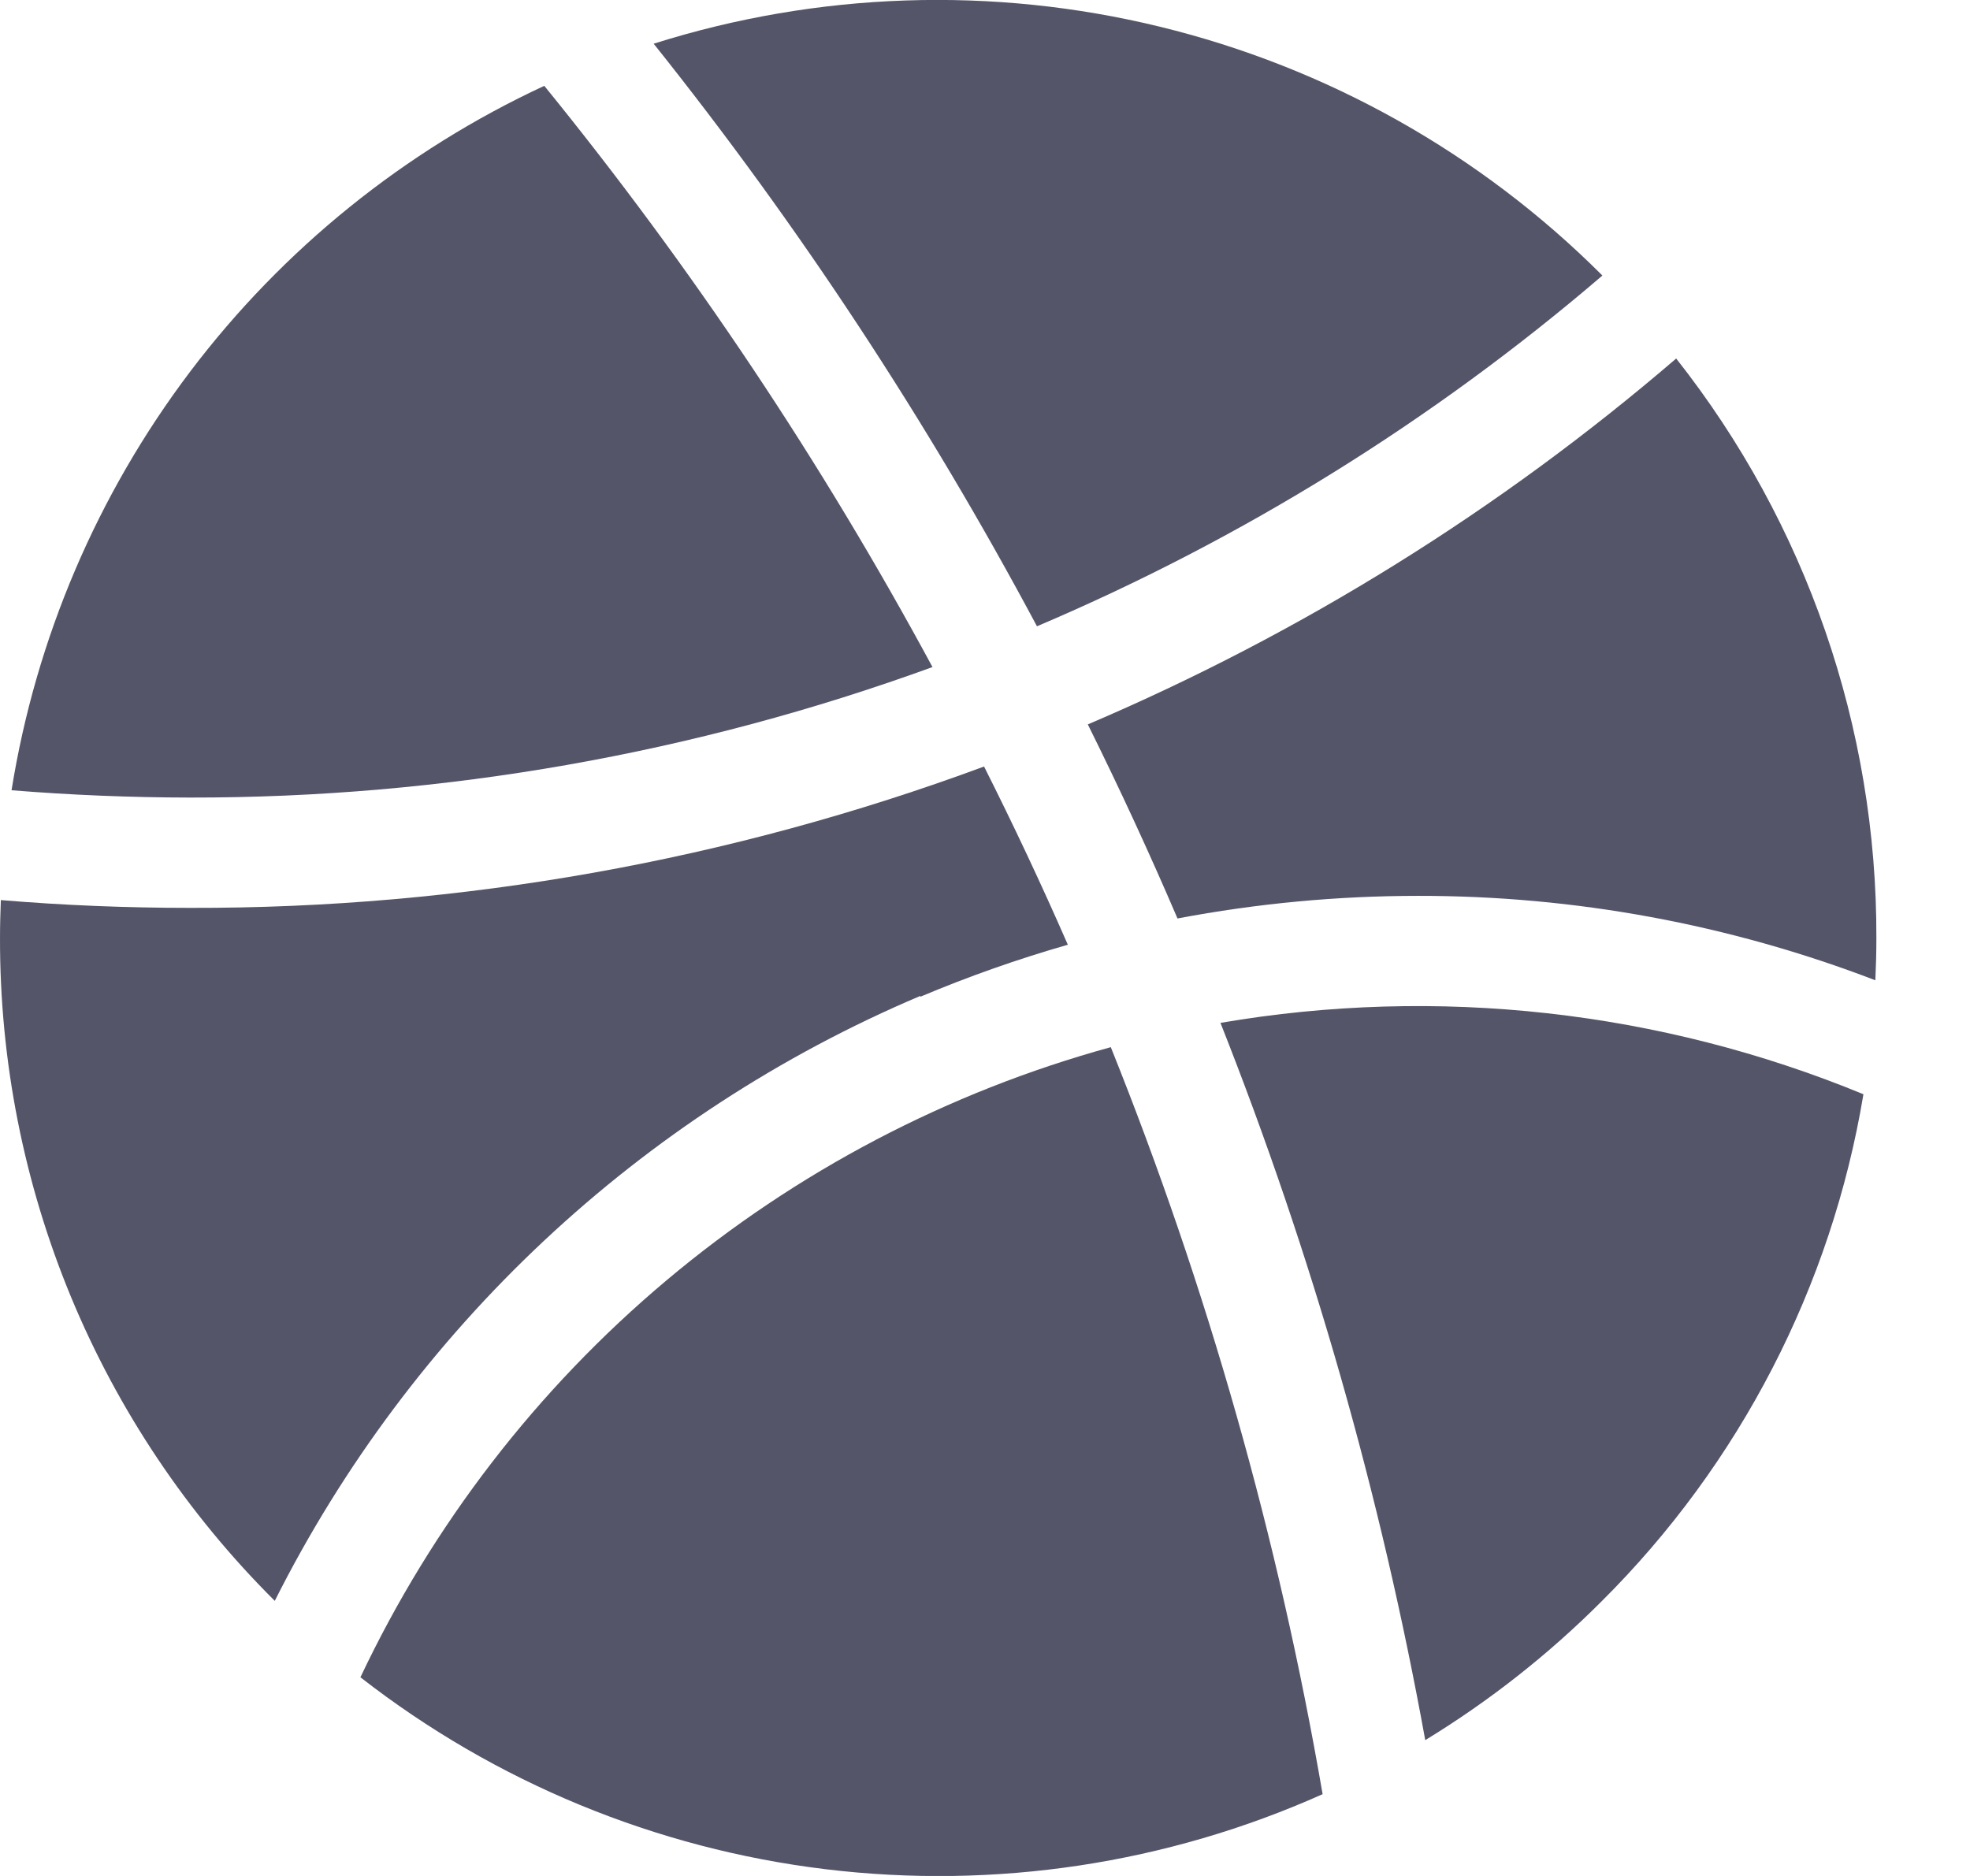 <svg width="21" height="20" viewBox="0 0 21 20" fill="none" xmlns="http://www.w3.org/2000/svg">
<path d="M13.01 10.905C13.988 13.376 14.719 15.938 15.193 18.552C15.876 18.135 16.507 17.639 17.073 17.072C18.546 15.607 19.523 13.716 19.864 11.666C17.697 10.773 15.321 10.509 13.01 10.905Z" fill="#545569"/>
<path d="M17.081 2.938L17.073 2.929C15.775 1.634 14.147 0.719 12.365 0.285C10.583 -0.15 8.717 -0.087 6.968 0.466C8.518 2.407 9.885 4.486 11.054 6.677C13.243 5.747 15.275 4.486 17.081 2.938Z" fill="#545569"/>
<path d="M17.867 3.823C15.989 5.436 13.874 6.752 11.596 7.723C11.933 8.402 12.252 9.092 12.552 9.792C13.398 9.632 14.256 9.551 15.117 9.551C16.783 9.549 18.436 9.854 19.991 10.451C19.998 10.301 20.002 10.151 20.002 9.999C20.008 7.758 19.256 5.58 17.867 3.821V3.823Z" fill="#545569"/>
<path d="M3.845 17.884C5.28 19.002 6.993 19.709 8.8 19.928C10.606 20.147 12.438 19.871 14.099 19.128C13.629 16.401 12.872 13.732 11.841 11.164C10.102 11.642 8.487 12.489 7.106 13.649C5.725 14.809 4.612 16.254 3.841 17.884H3.845Z" fill="#545569"/>
<path d="M9.812 10.626C10.324 10.41 10.849 10.225 11.383 10.072C11.102 9.429 10.804 8.796 10.49 8.172C7.782 9.175 4.917 9.686 2.029 9.679C1.351 9.679 0.678 9.652 0.009 9.596C0.004 9.73 9.71966e-05 9.865 9.71966e-05 9.996C-0.003 11.31 0.254 12.611 0.756 13.825C1.259 15.039 1.998 16.141 2.929 17.067C4.386 14.17 6.824 11.884 9.81 10.618L9.812 10.626Z" fill="#545569"/>
<path d="M9.942 7.115C8.759 4.923 7.373 2.848 5.802 0.915C4.313 1.607 3.017 2.653 2.027 3.962C1.037 5.272 0.383 6.804 0.123 8.425C0.752 8.476 1.387 8.502 2.029 8.503C4.728 8.506 7.406 8.035 9.942 7.111V7.115Z" fill="#545569"/>
</svg>
